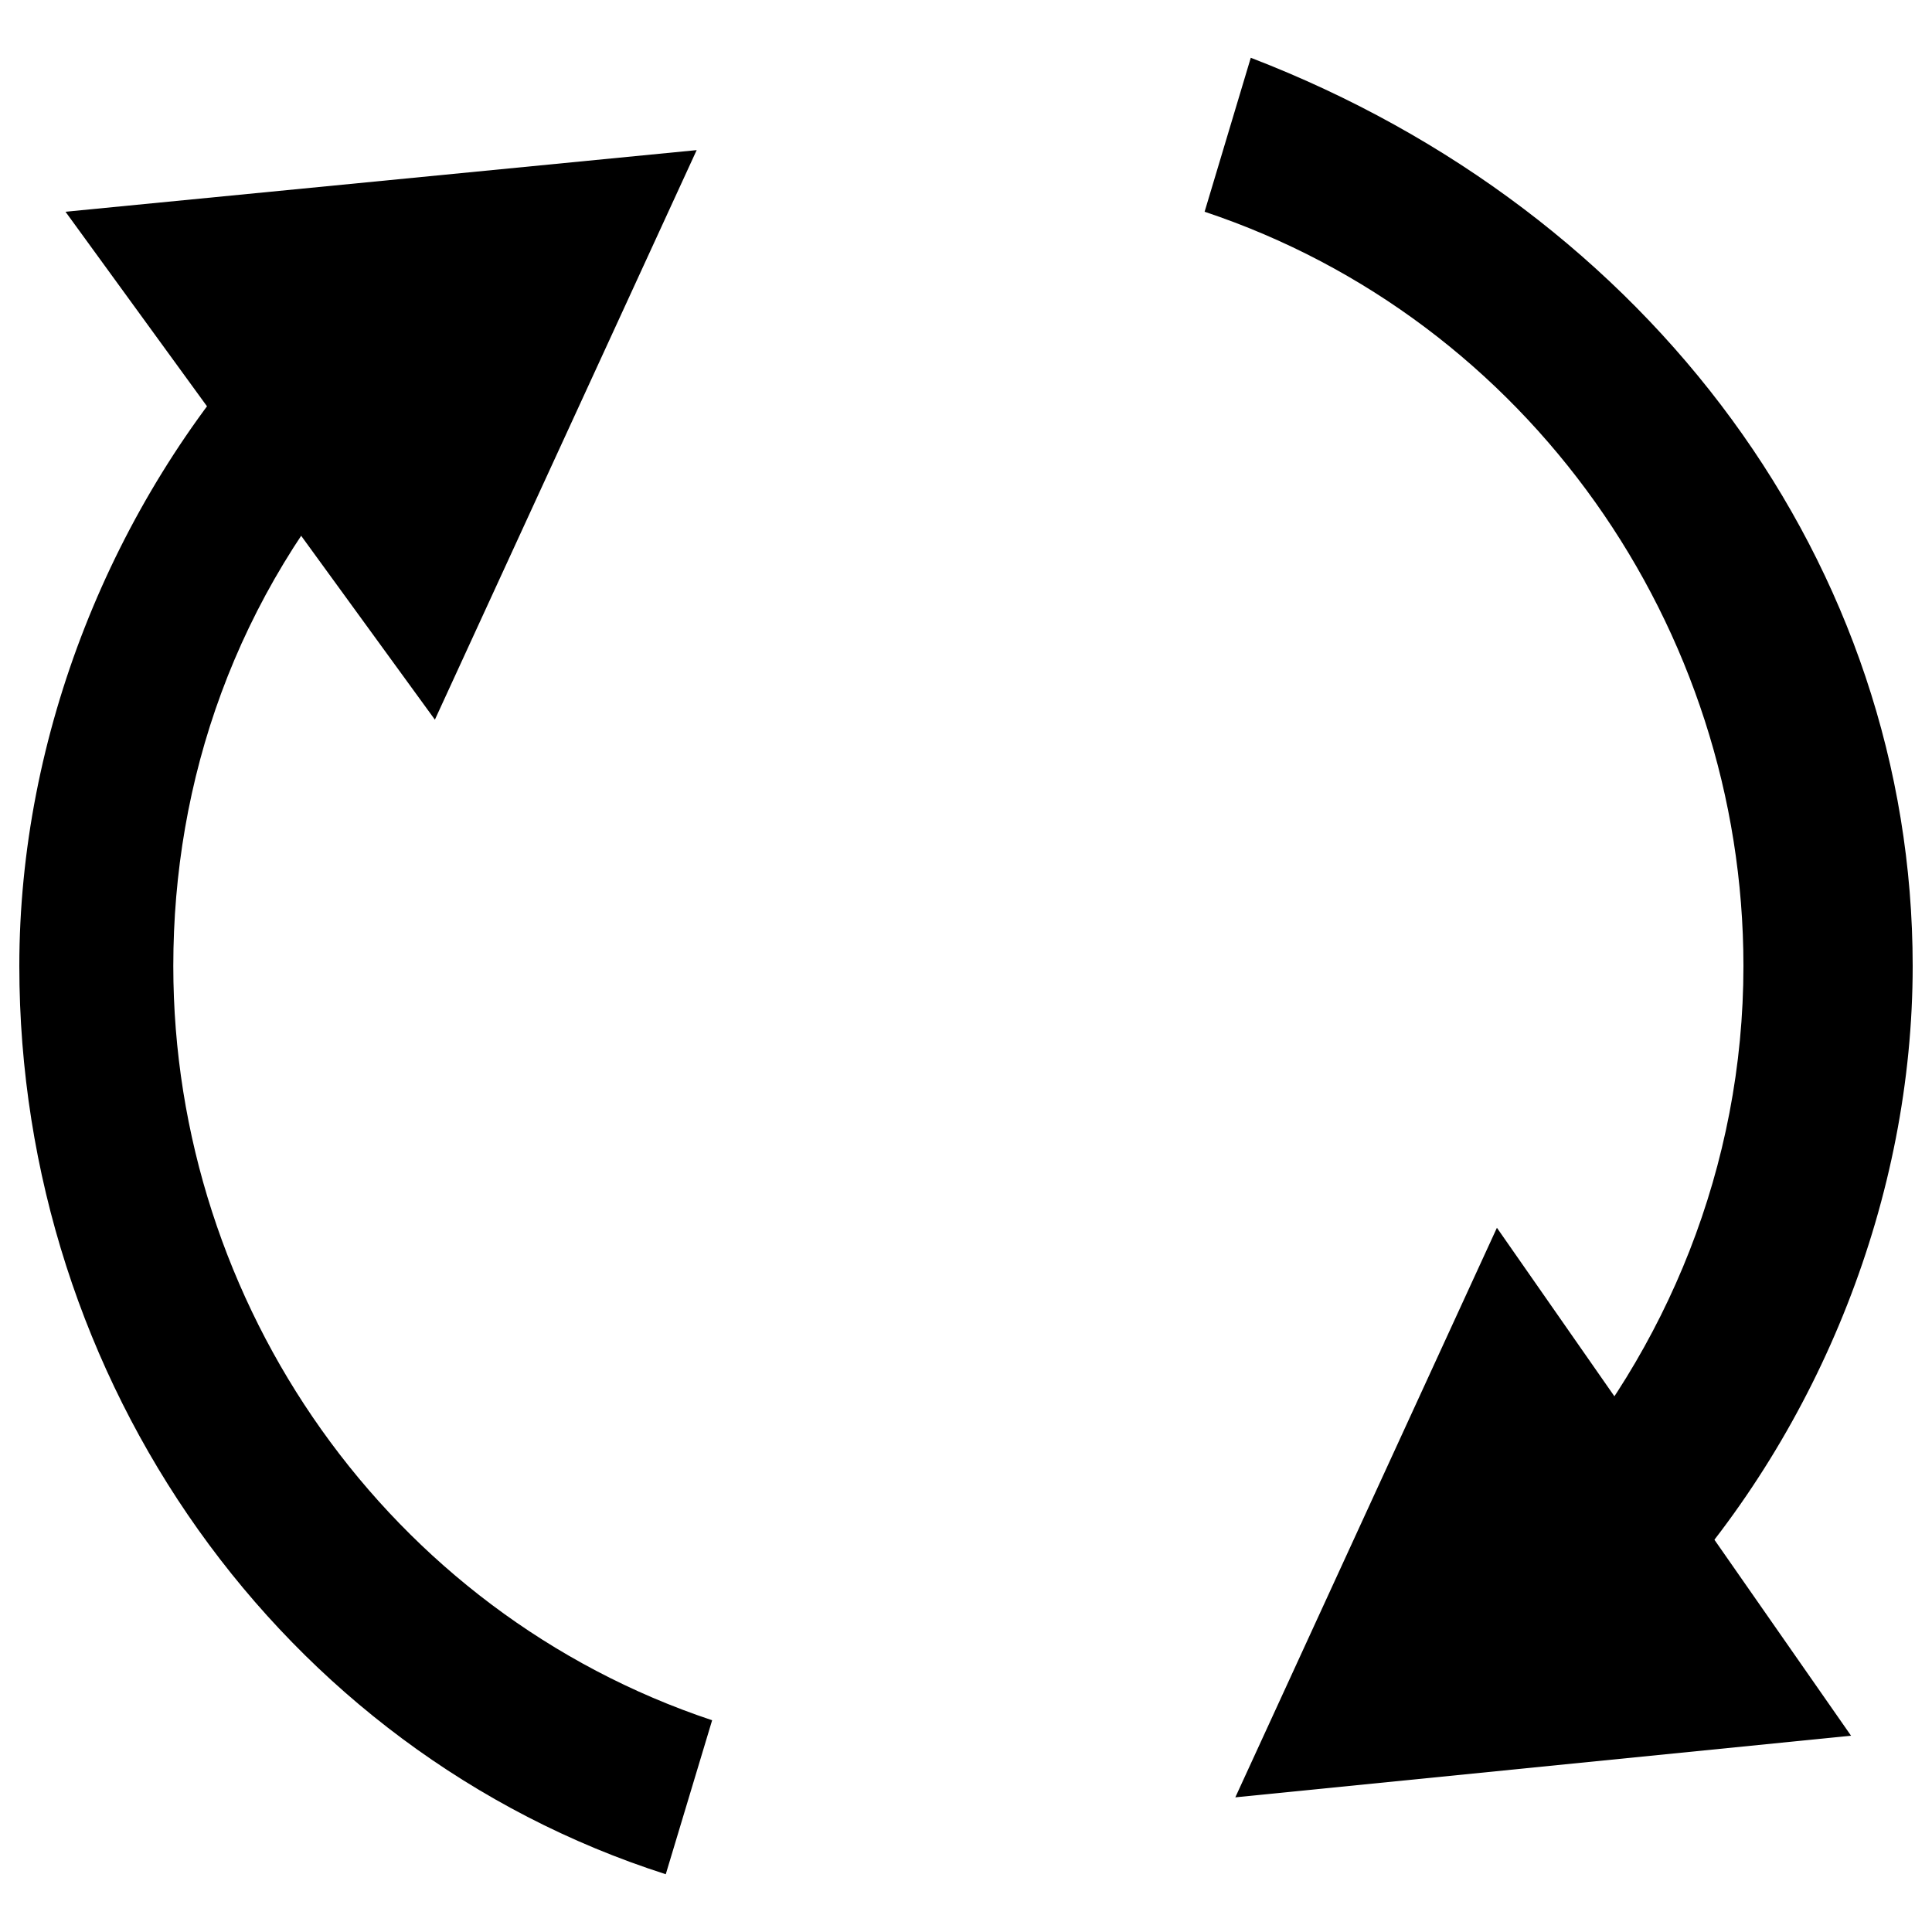 <?xml version="1.0" encoding="utf-8"?>
<!-- Svg Vector Icons : http://www.onlinewebfonts.com/icon -->
<!DOCTYPE svg PUBLIC "-//W3C//DTD SVG 1.1//EN" "http://www.w3.org/Graphics/SVG/1.1/DTD/svg11.dtd">
<svg version="1.1" xmlns="http://www.w3.org/2000/svg" xmlns:xlink="http://www.w3.org/1999/xlink" x="0px" y="0px" viewBox="0 0 1000 1000" enable-background="new 0 0 1000 1000" xml:space="preserve">
<g><path d="M344.6,970.1C145.4,906.3,10,715.1,10,500c0-119.5,47.8-239,127.5-326.7l55.8,55.8C121.5,308.8,89.7,404.4,89.7,500c0,175.3,111.5,334.6,278.9,390.4L344.6,970.1z"/><path d="M33.9,109.6l326.7-31.9L225.1,372.5L33.9,109.6z"/><path d="M862.5,826.7l-63.7-55.8c63.7-71.7,103.6-167.3,103.6-270.9c0-175.3-111.5-334.6-278.9-390.4l23.9-79.7C854.6,109.6,990,292.8,990,500C990,619.5,942.2,739,862.5,826.7z"/><path d="M958.1,898.4l-318.7,31.9l135.4-294.8L958.1,898.4z"/></g>
</svg>